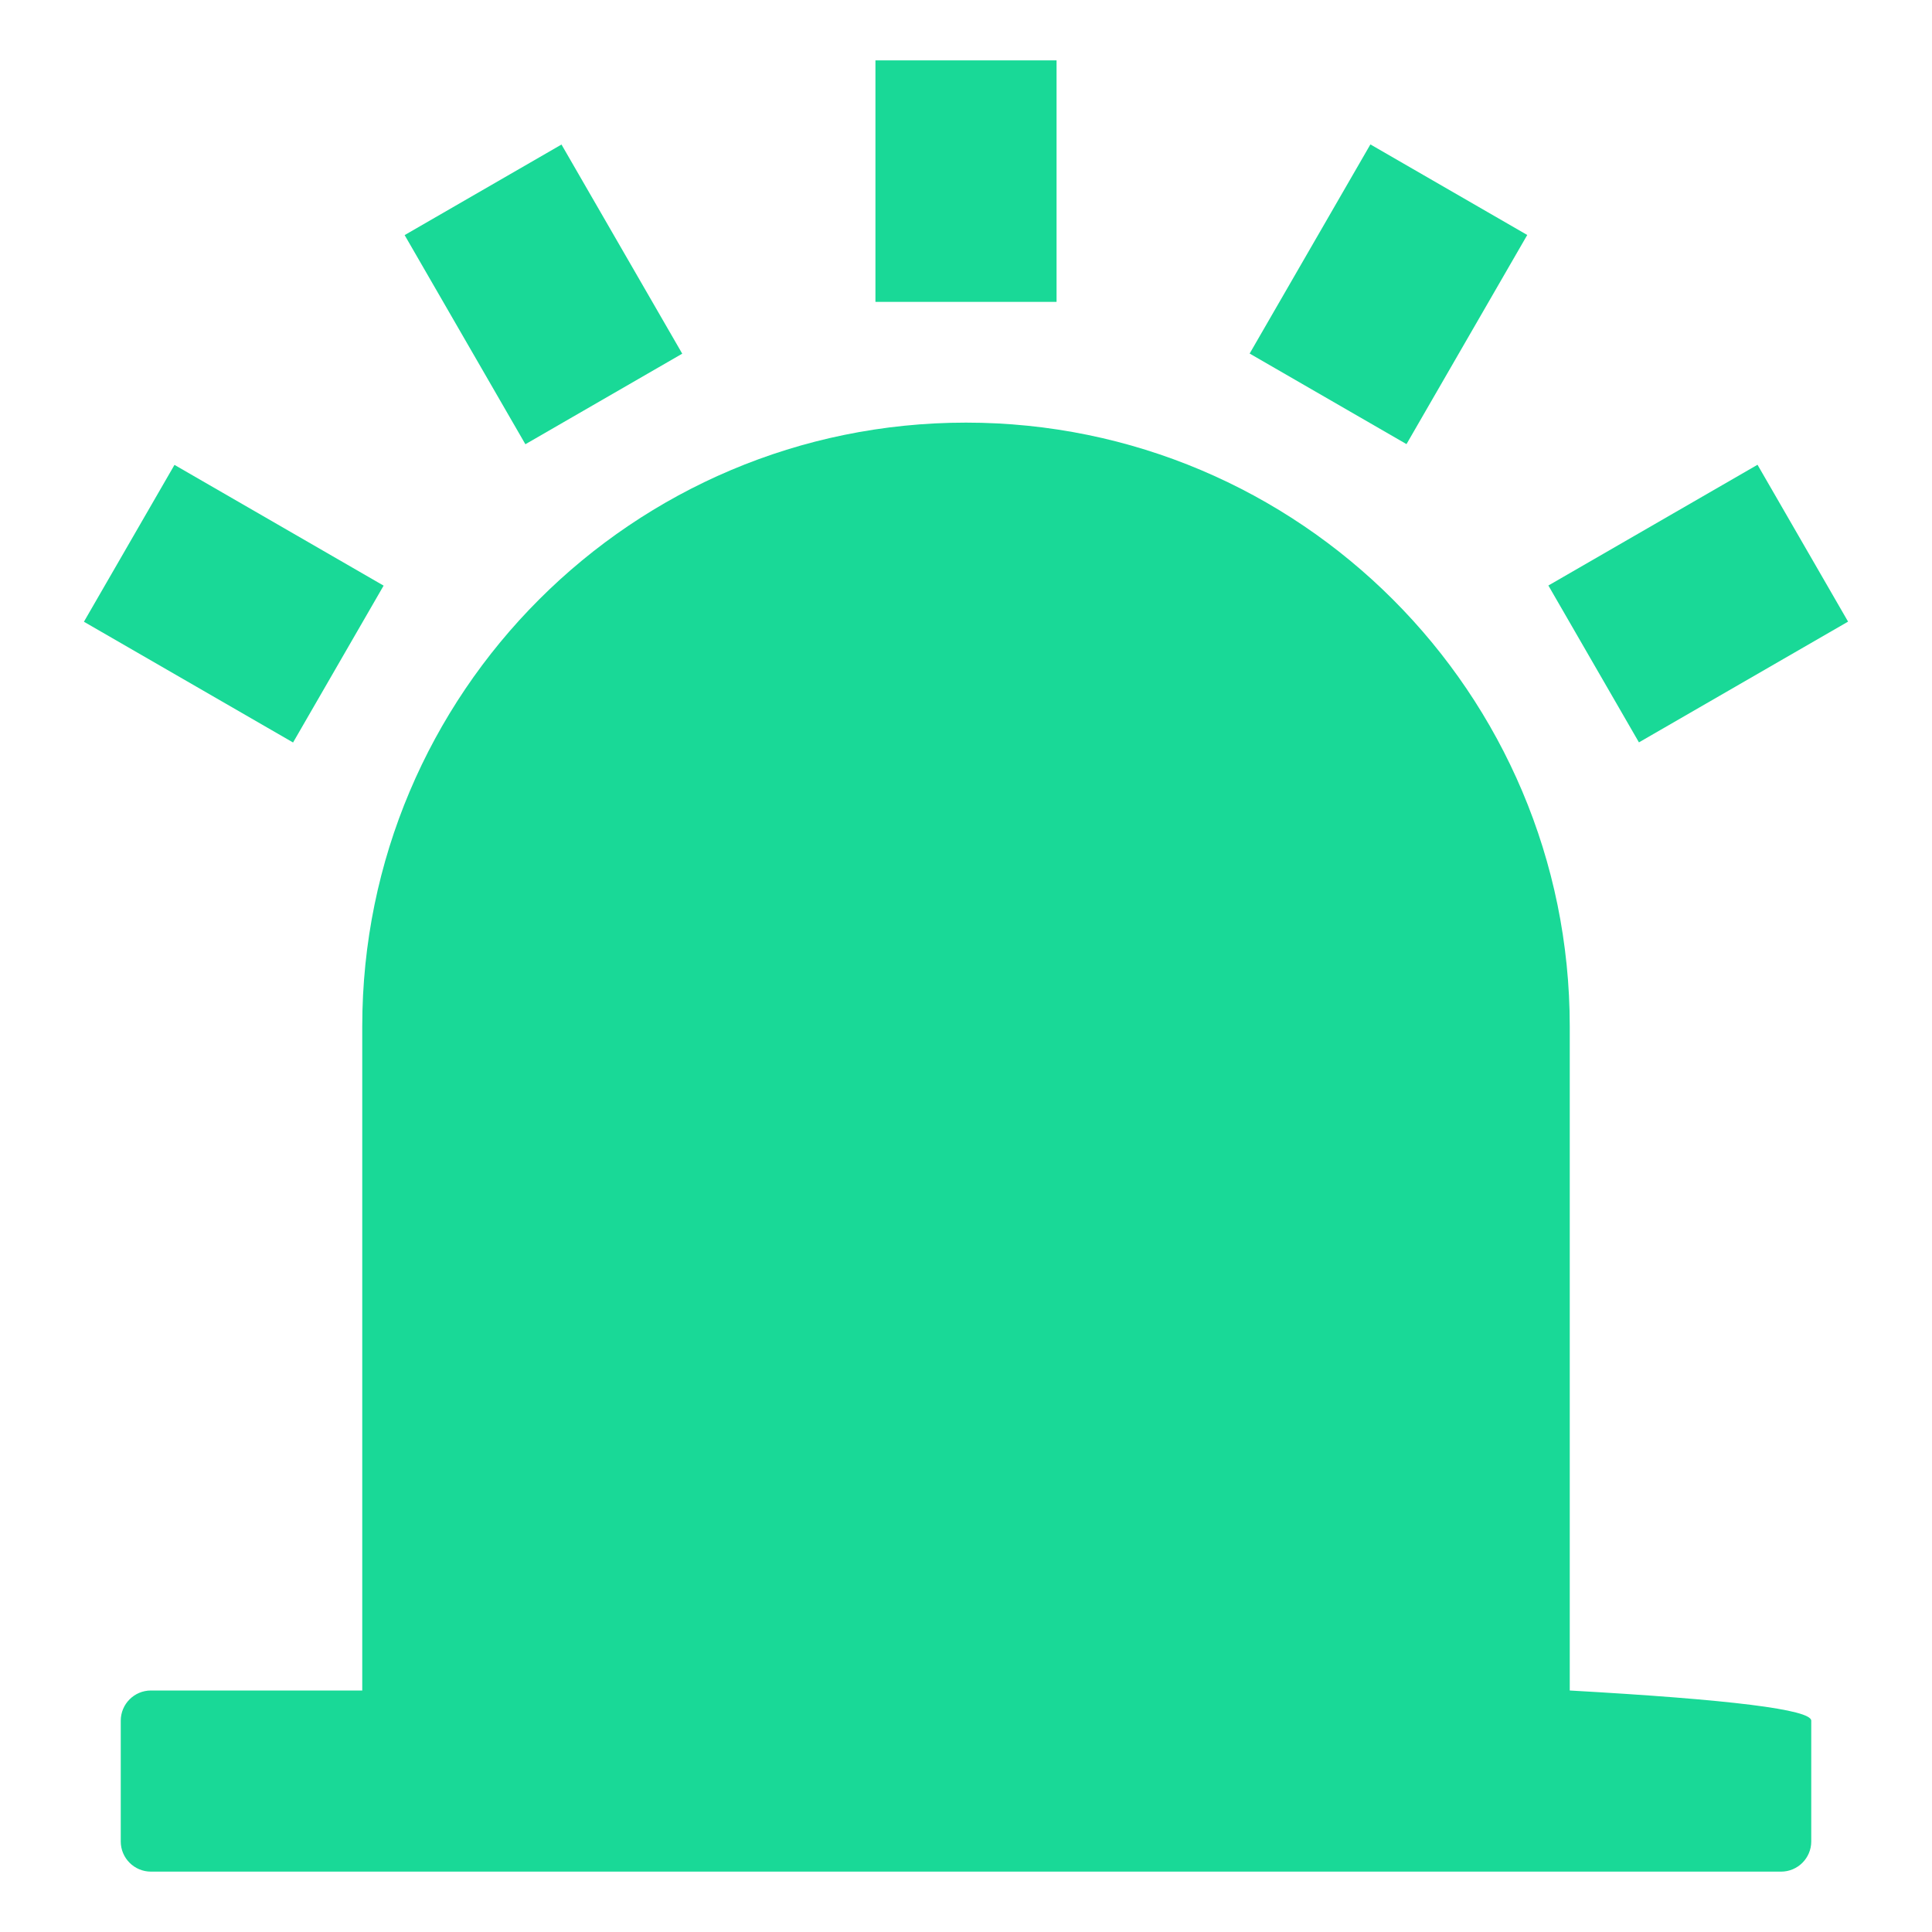 <?xml version="1.0" encoding="UTF-8"?>
<svg width="16px" height="16px" viewBox="0 0 16 16" version="1.1" xmlns="http://www.w3.org/2000/svg" xmlns:xlink="http://www.w3.org/1999/xlink">
    <!-- Generator: Sketch 53 (72520) - https://sketchapp.com -->
    <title>分组</title>
    <desc>Created with Sketch.</desc>
    <g id="页面-1" stroke="none" stroke-width="1" fill="none" fill-rule="evenodd">
        <g id="分组" fill-rule="nonzero">
            <polygon id="矩形" fill="#000000" opacity="0" points="0 0 11.51 0 16 0 16 16 0 16"></polygon>
            <path d="M13,14 L13,8.5 C13,5.739 10.761,3.5 8,3.5 C5.239,3.5 3,5.739 3,8.5 L3,14 L1.25,14 C1.112,14 1,14.112 1,14.25 L1,15.25 C1,15.388 1.112,15.5 1.25,15.5 L14.75,15.5 C14.888,15.5 15,15.388 15,15.25 L15,14.25 C15,14.158 14.333,14.075 13,14 Z" id="路径" fill="#19D997"></path>
            <polygon id="路径" fill="#19D997" points="7.25 0.5 8.75 0.5 8.75 2.5 7.25 2.5"></polygon>
            <polygon id="路径" fill="#19D997" points="3.351 1.947 4.65 1.197 5.65 2.929 4.351 3.679"></polygon>
            <polygon id="路径" fill="#19D997" points="0.695 5.149 1.445 3.85 3.177 4.85 2.427 6.149"></polygon>
            <polygon id="路径" fill="#19D997" points="12.823 4.849 14.555 3.849 15.305 5.148 13.573 6.148"></polygon>
            <polygon id="路径" fill="#19D997" points="10.349 2.928 11.349 1.196 12.648 1.946 11.648 3.678 10.349 2.928"></polygon>
        </g>
    </g>
</svg>
